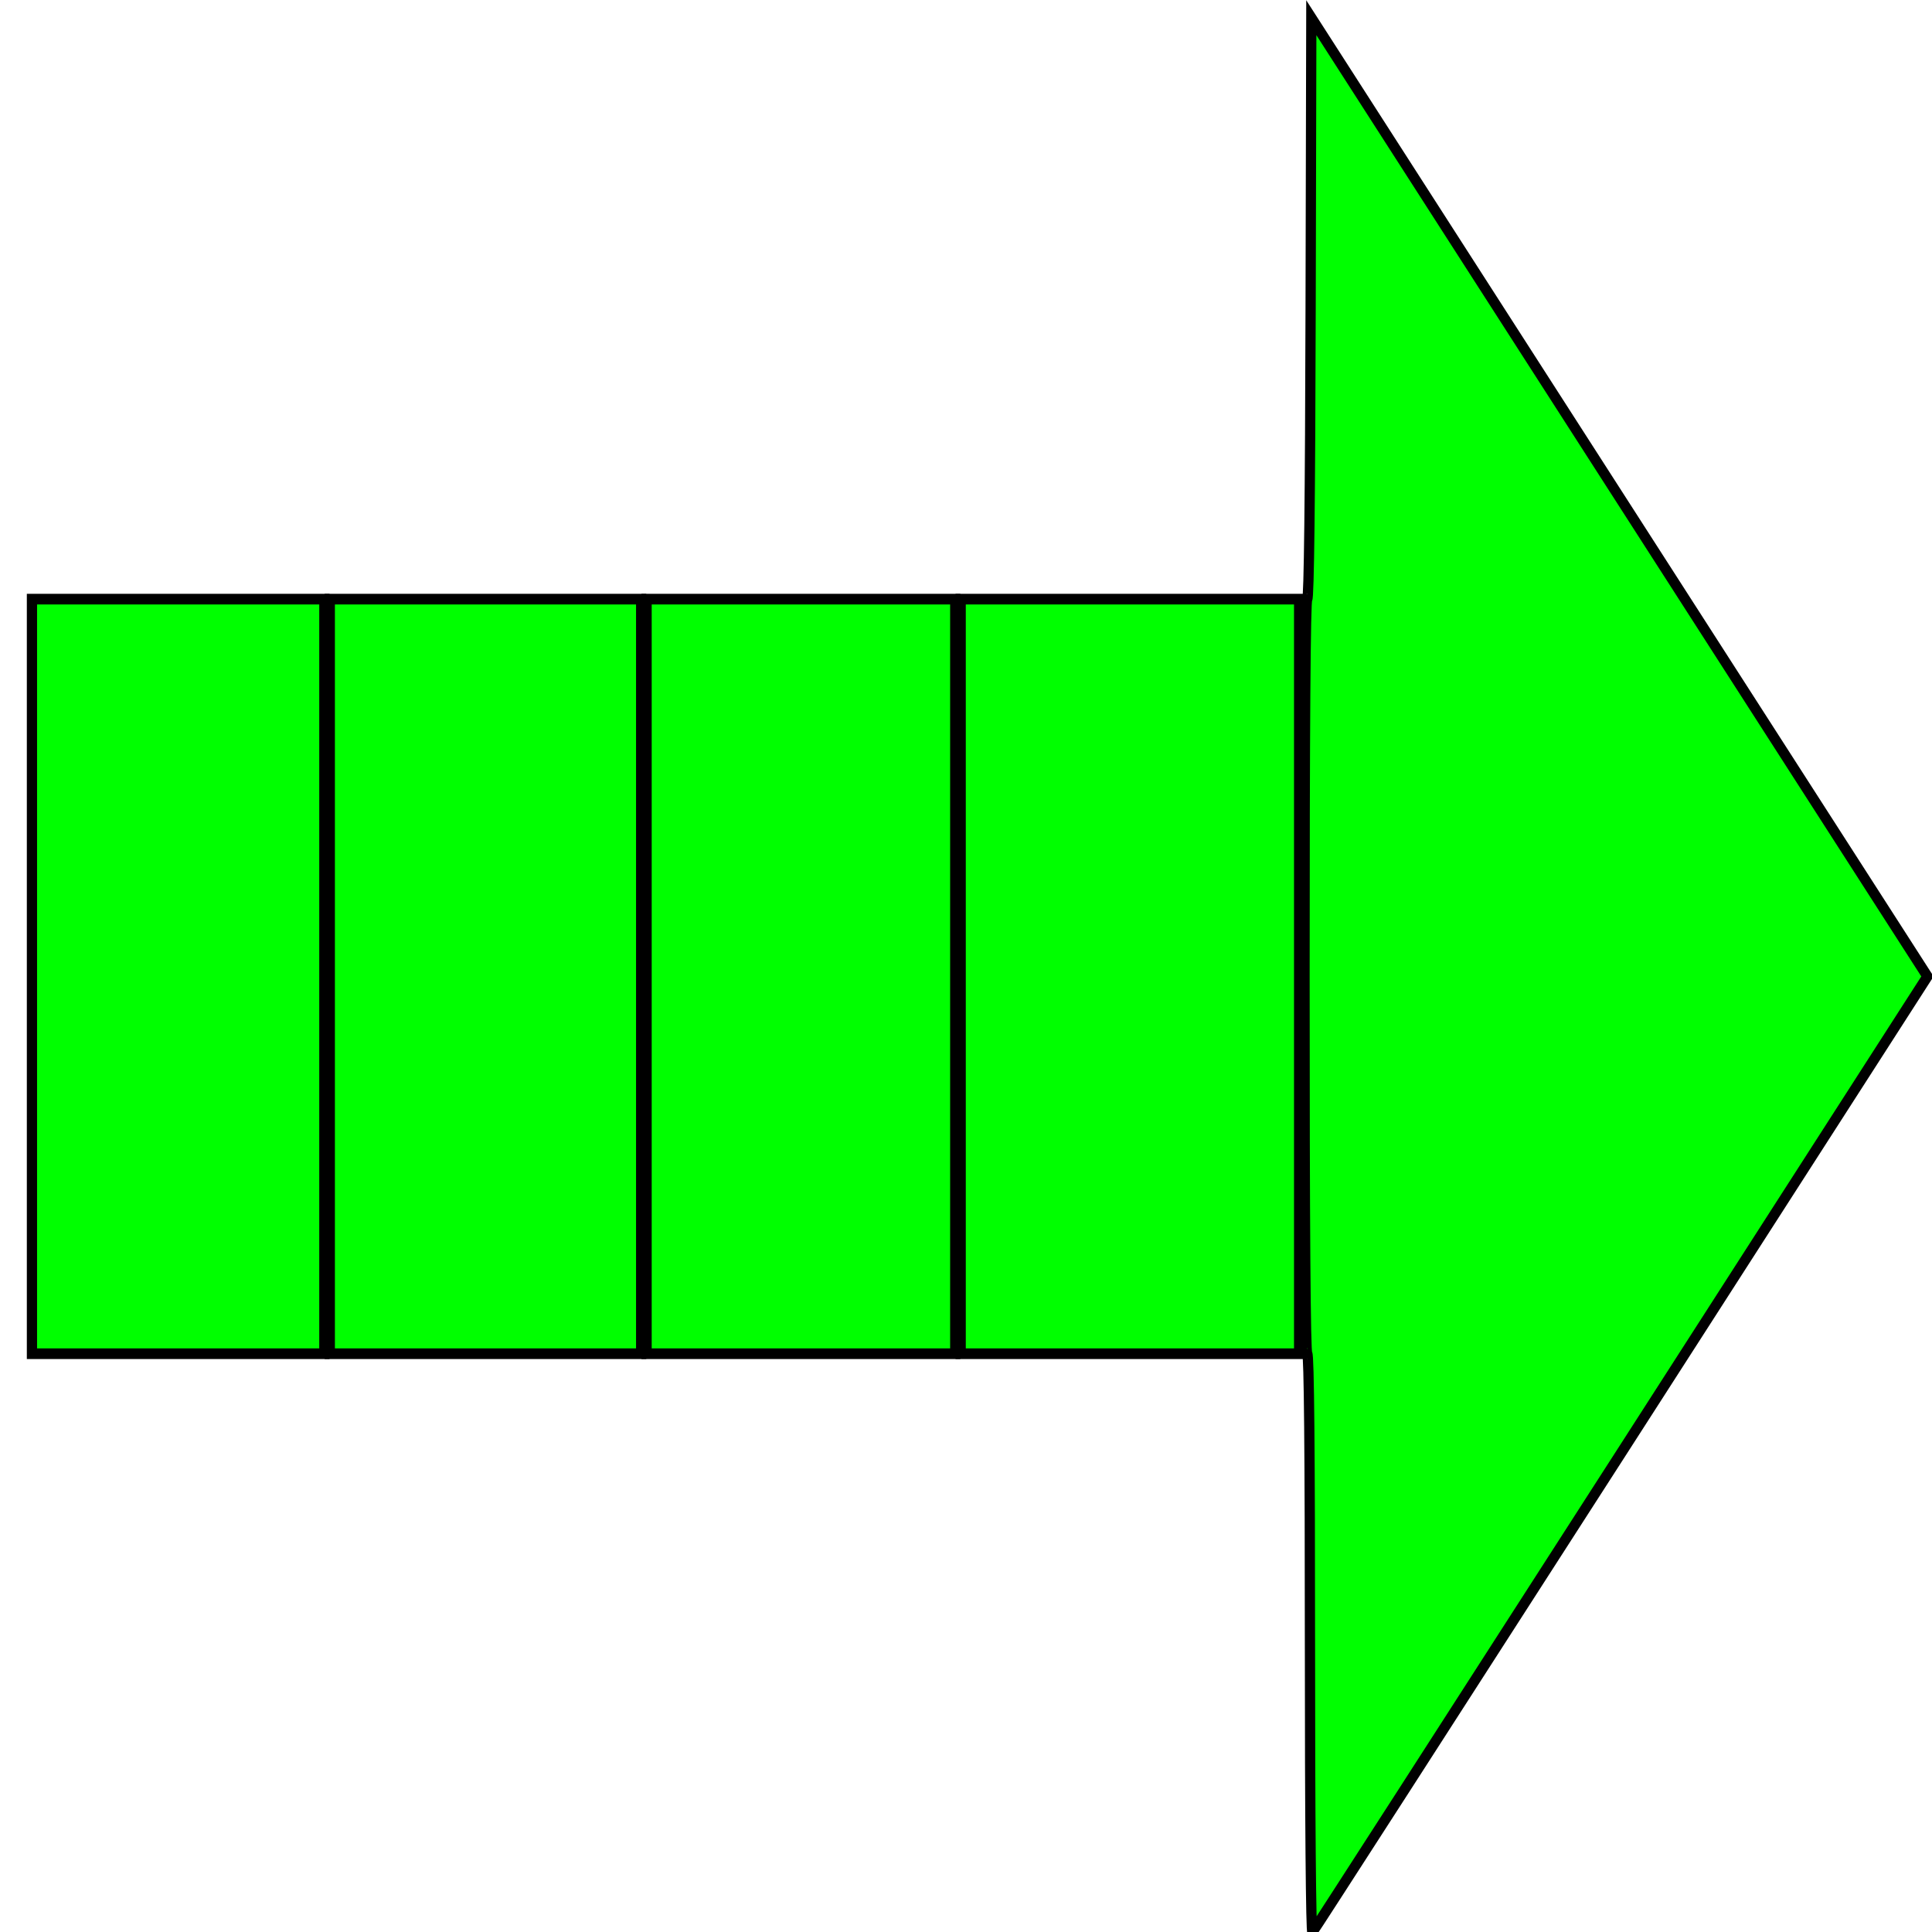 <?xml version="1.0" encoding="UTF-8" standalone="no"?>
<!-- Created with Inkscape (http://www.inkscape.org/) -->

<svg
   xmlns:dc="http://purl.org/dc/elements/1.1/"
   xmlns:cc="http://creativecommons.org/ns#"
   xmlns:rdf="http://www.w3.org/1999/02/22-rdf-syntax-ns#"
   xmlns:svg="http://www.w3.org/2000/svg"
   xmlns="http://www.w3.org/2000/svg"
   xmlns:sodipodi="http://sodipodi.sourceforge.net/DTD/sodipodi-0.dtd"
   xmlns:inkscape="http://www.inkscape.org/namespaces/inkscape"
   width="512"
   height="512"
   viewBox="0 0 135.467 135.467"
   version="1.1"
   id="svg8"
   inkscape:version="0.92.1 r15371"
   sodipodi:docname="ok.svg"
   inkscape:export-filename="D:\DOC\Fotojaba\icons\DelayedStartup\ani-icon-svg\ok.png"
   inkscape:export-xdpi="3"
   inkscape:export-ydpi="3">
  <defs
     id="defs2" />
  <sodipodi:namedview
     id="base"
     pagecolor="#ffffff"
     bordercolor="#666666"
     borderopacity="1.0"
     inkscape:pageopacity="0.0"
     inkscape:pageshadow="2"
     inkscape:zoom="0.7"
     inkscape:cx="202.57143"
     inkscape:cy="286.36673"
     inkscape:document-units="mm"
     inkscape:current-layer="g3808"
     showgrid="false"
     units="px"
     inkscape:window-width="1024"
     inkscape:window-height="720"
     inkscape:window-x="-4"
     inkscape:window-y="-4"
     inkscape:window-maximized="1" />
  <g
     inkscape:label="Layer 1"
     inkscape:groupmode="layer"
     id="layer1"
     transform="translate(0,-161.533)">
    <g
       id="g3808"
       transform="matrix(1.003,0,0,1.043,0.752,-9.1)">
      <path
         transform="matrix(0.265,0,0,0.265,0,161.533)"
         inkscape:connector-curvature="0"
         id="path3793"
         d="m 84.17,255.5 v -95.714 h 41.071 41.071 v 95.714 95.714 H 125.241 84.17 Z"
         style="fill:#00ff00;stroke:#000000;stroke-width:2.7;stroke-opacity:1" />
      <path
         transform="matrix(0.265,0,0,0.265,0,161.533)"
         inkscape:connector-curvature="0"
         id="path3795"
         d="m 167.741,255.5 v -95.714 h 40.714 40.714 v 95.714 95.714 h -40.714 -40.714 z"
         style="fill:#00ff00;stroke:#000000;stroke-width:2.7;stroke-opacity:1" />
      <path
         transform="matrix(0.265,0,0,0.265,0,161.533)"
         inkscape:connector-curvature="0"
         id="path3797"
         d="m 250.599,255.5 v -95.714 h 44.643 44.643 v 95.714 95.714 h -44.643 -44.643 z"
         style="fill:#00ff00;stroke:#000000;stroke-width:2.7;stroke-opacity:1" />
      <path
         transform="matrix(0.265,0,0,0.265,0,161.533)"
         inkscape:connector-curvature="0"
         id="path3799"
         d="m 342.741,424.929 c 0,-48.667 -0.243,-73.714 -0.714,-73.714 -0.473,0 -0.714,-32.381 -0.714,-95.714 0,-63.034 0.243,-95.714 0.711,-95.714 0.466,0 0.774,-25.412 0.893,-73.75 l 0.182,-73.75 81.27,121.606 81.27,121.606 -80.801,120.894 c -44.441,66.492 -81.093,121.199 -81.448,121.572 -0.387,0.406 -0.647,-28.979 -0.647,-73.036 z"
         style="fill:#00ff00;stroke:#000000;stroke-width:2.7;stroke-opacity:1" />
      <path
         transform="matrix(0.265,0,0,0.265,0,161.533)"
         inkscape:connector-curvature="0"
         id="path3801"
         d="M 5.599,255.5 V 159.786 H 44.17 82.741 v 95.714 95.714 H 44.17 5.599 Z"
         style="fill:#00ff00;stroke:#000000;stroke-width:2.7;stroke-opacity:1" />
    </g>
  </g>
</svg>
